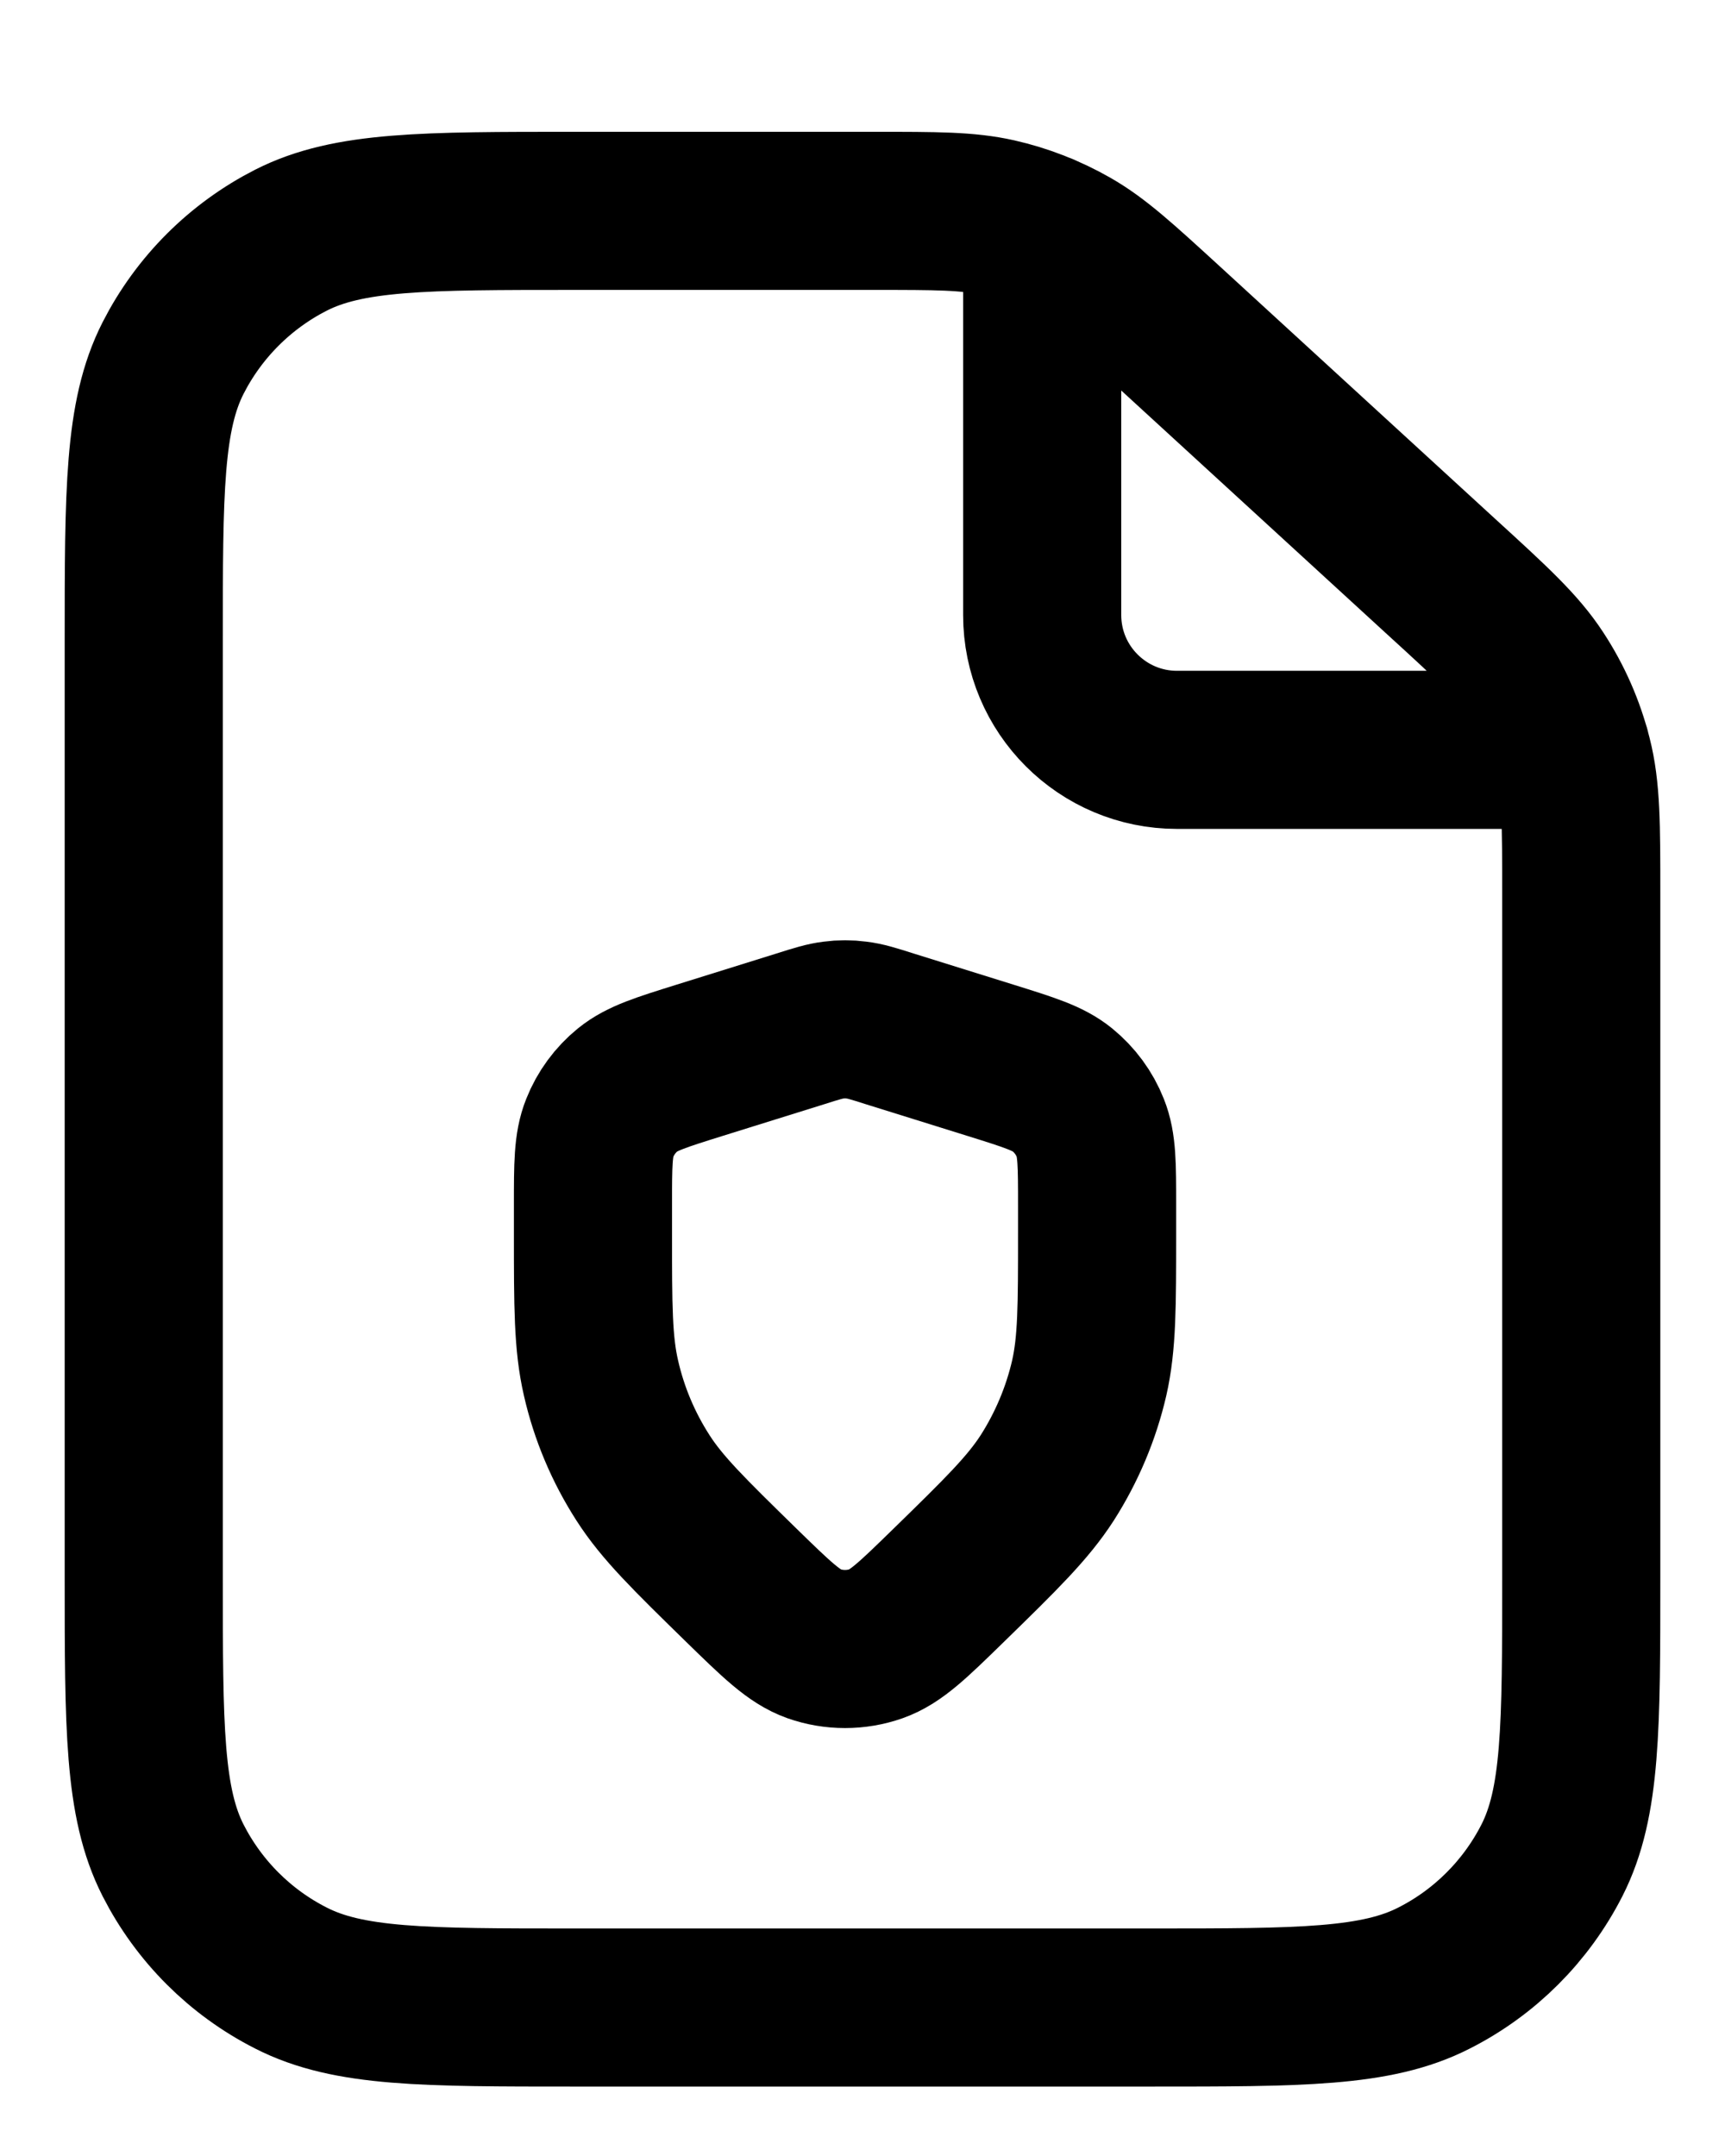 <svg width="12" height="15" viewBox="0 0 12 15" fill="none" xmlns="http://www.w3.org/2000/svg">
<path d="M7.25 1.614V4.279C7.25 4.797 7.67 5.217 8.188 5.217H10.929M6.083 1.467H4C2.95 1.467 2.425 1.467 2.024 1.671C1.671 1.851 1.384 2.138 1.204 2.491C1 2.892 1 3.417 1 4.467V10.967C1 12.017 1 12.542 1.204 12.943C1.384 13.296 1.671 13.583 2.024 13.762C2.425 13.967 2.95 13.967 4 13.967H8C9.05 13.967 9.575 13.967 9.976 13.762C10.329 13.583 10.616 13.296 10.796 12.943C11 12.542 11 12.017 11 10.967V6.224C11 5.738 11 5.495 10.942 5.268C10.891 5.066 10.807 4.875 10.693 4.701C10.565 4.505 10.386 4.341 10.027 4.013L8.11 2.255C7.792 1.964 7.633 1.818 7.451 1.714C7.29 1.622 7.116 1.554 6.935 1.513C6.73 1.467 6.514 1.467 6.083 1.467ZM5.565 7.159L4.863 7.378C4.598 7.461 4.466 7.502 4.367 7.582C4.281 7.652 4.213 7.744 4.172 7.848C4.125 7.965 4.125 8.104 4.125 8.382V8.575C4.125 9.089 4.125 9.346 4.181 9.588C4.237 9.834 4.336 10.069 4.473 10.282C4.607 10.491 4.791 10.671 5.158 11.03C5.402 11.268 5.524 11.387 5.662 11.436C5.802 11.485 5.955 11.485 6.095 11.436C6.234 11.387 6.355 11.268 6.599 11.03C6.967 10.671 7.15 10.491 7.285 10.282C7.421 10.069 7.52 9.834 7.577 9.588C7.632 9.346 7.632 9.089 7.632 8.575V8.382C7.632 8.104 7.632 7.965 7.585 7.848C7.544 7.744 7.476 7.652 7.39 7.582C7.292 7.502 7.159 7.461 6.894 7.378L6.192 7.159C6.076 7.122 6.018 7.104 5.958 7.097C5.905 7.09 5.852 7.09 5.799 7.097C5.74 7.104 5.681 7.122 5.565 7.159Z" stroke="black" stroke-width="1.1" stroke-linecap="round" stroke-linejoin="round"/>
</svg>
